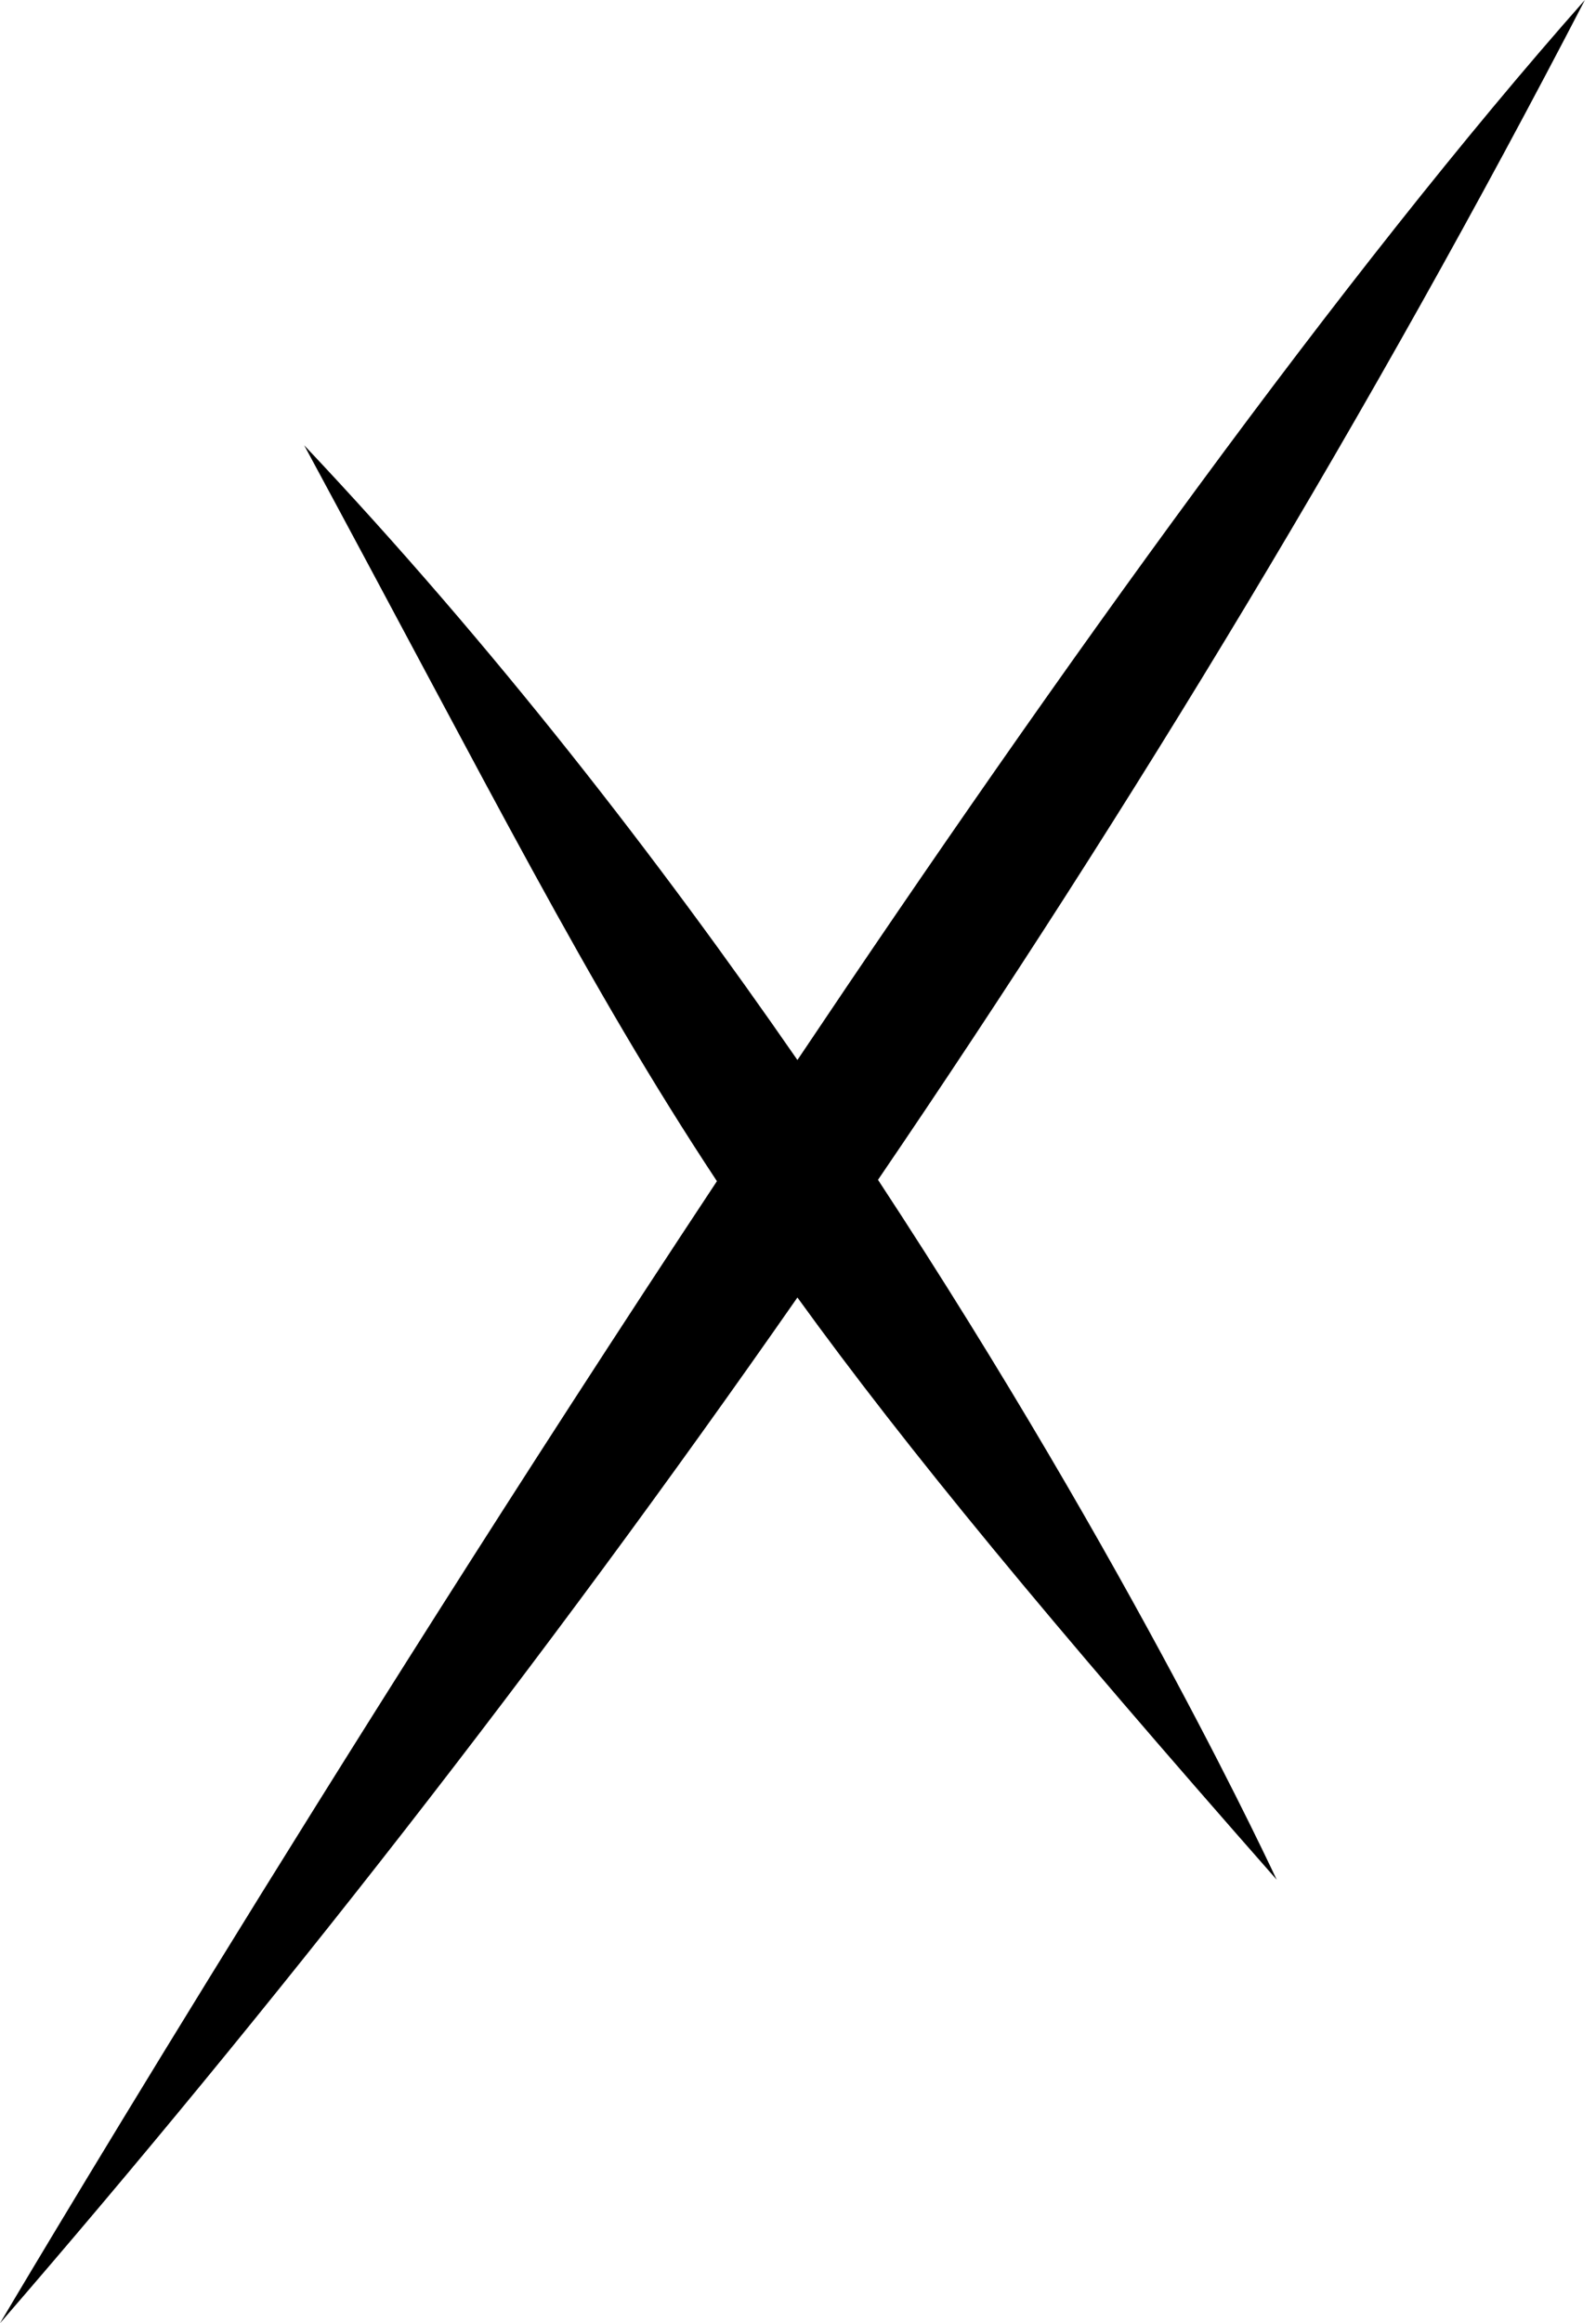 <svg xmlns="http://www.w3.org/2000/svg" width="55" height="80" fill="none" viewBox="0 0 55 80"><path fill="#000" d="M30.257 40.627C39.035 27.745 47.299 14.106 54.617 0C46.288 9.404 36.471 23.087 27.48 36.501C22.715 29.619 17.014 22.242 10.482 15.332C16.954 27.307 20.227 33.898 24.706 40.674C11.087 61.252 0 80 0 80C9.337 69.22 18.642 57.351 27.48 44.679C31.268 49.912 36.168 55.837 43.997 64.728C43.982 64.715 39.095 54.069 30.257 40.627Z"/></svg>